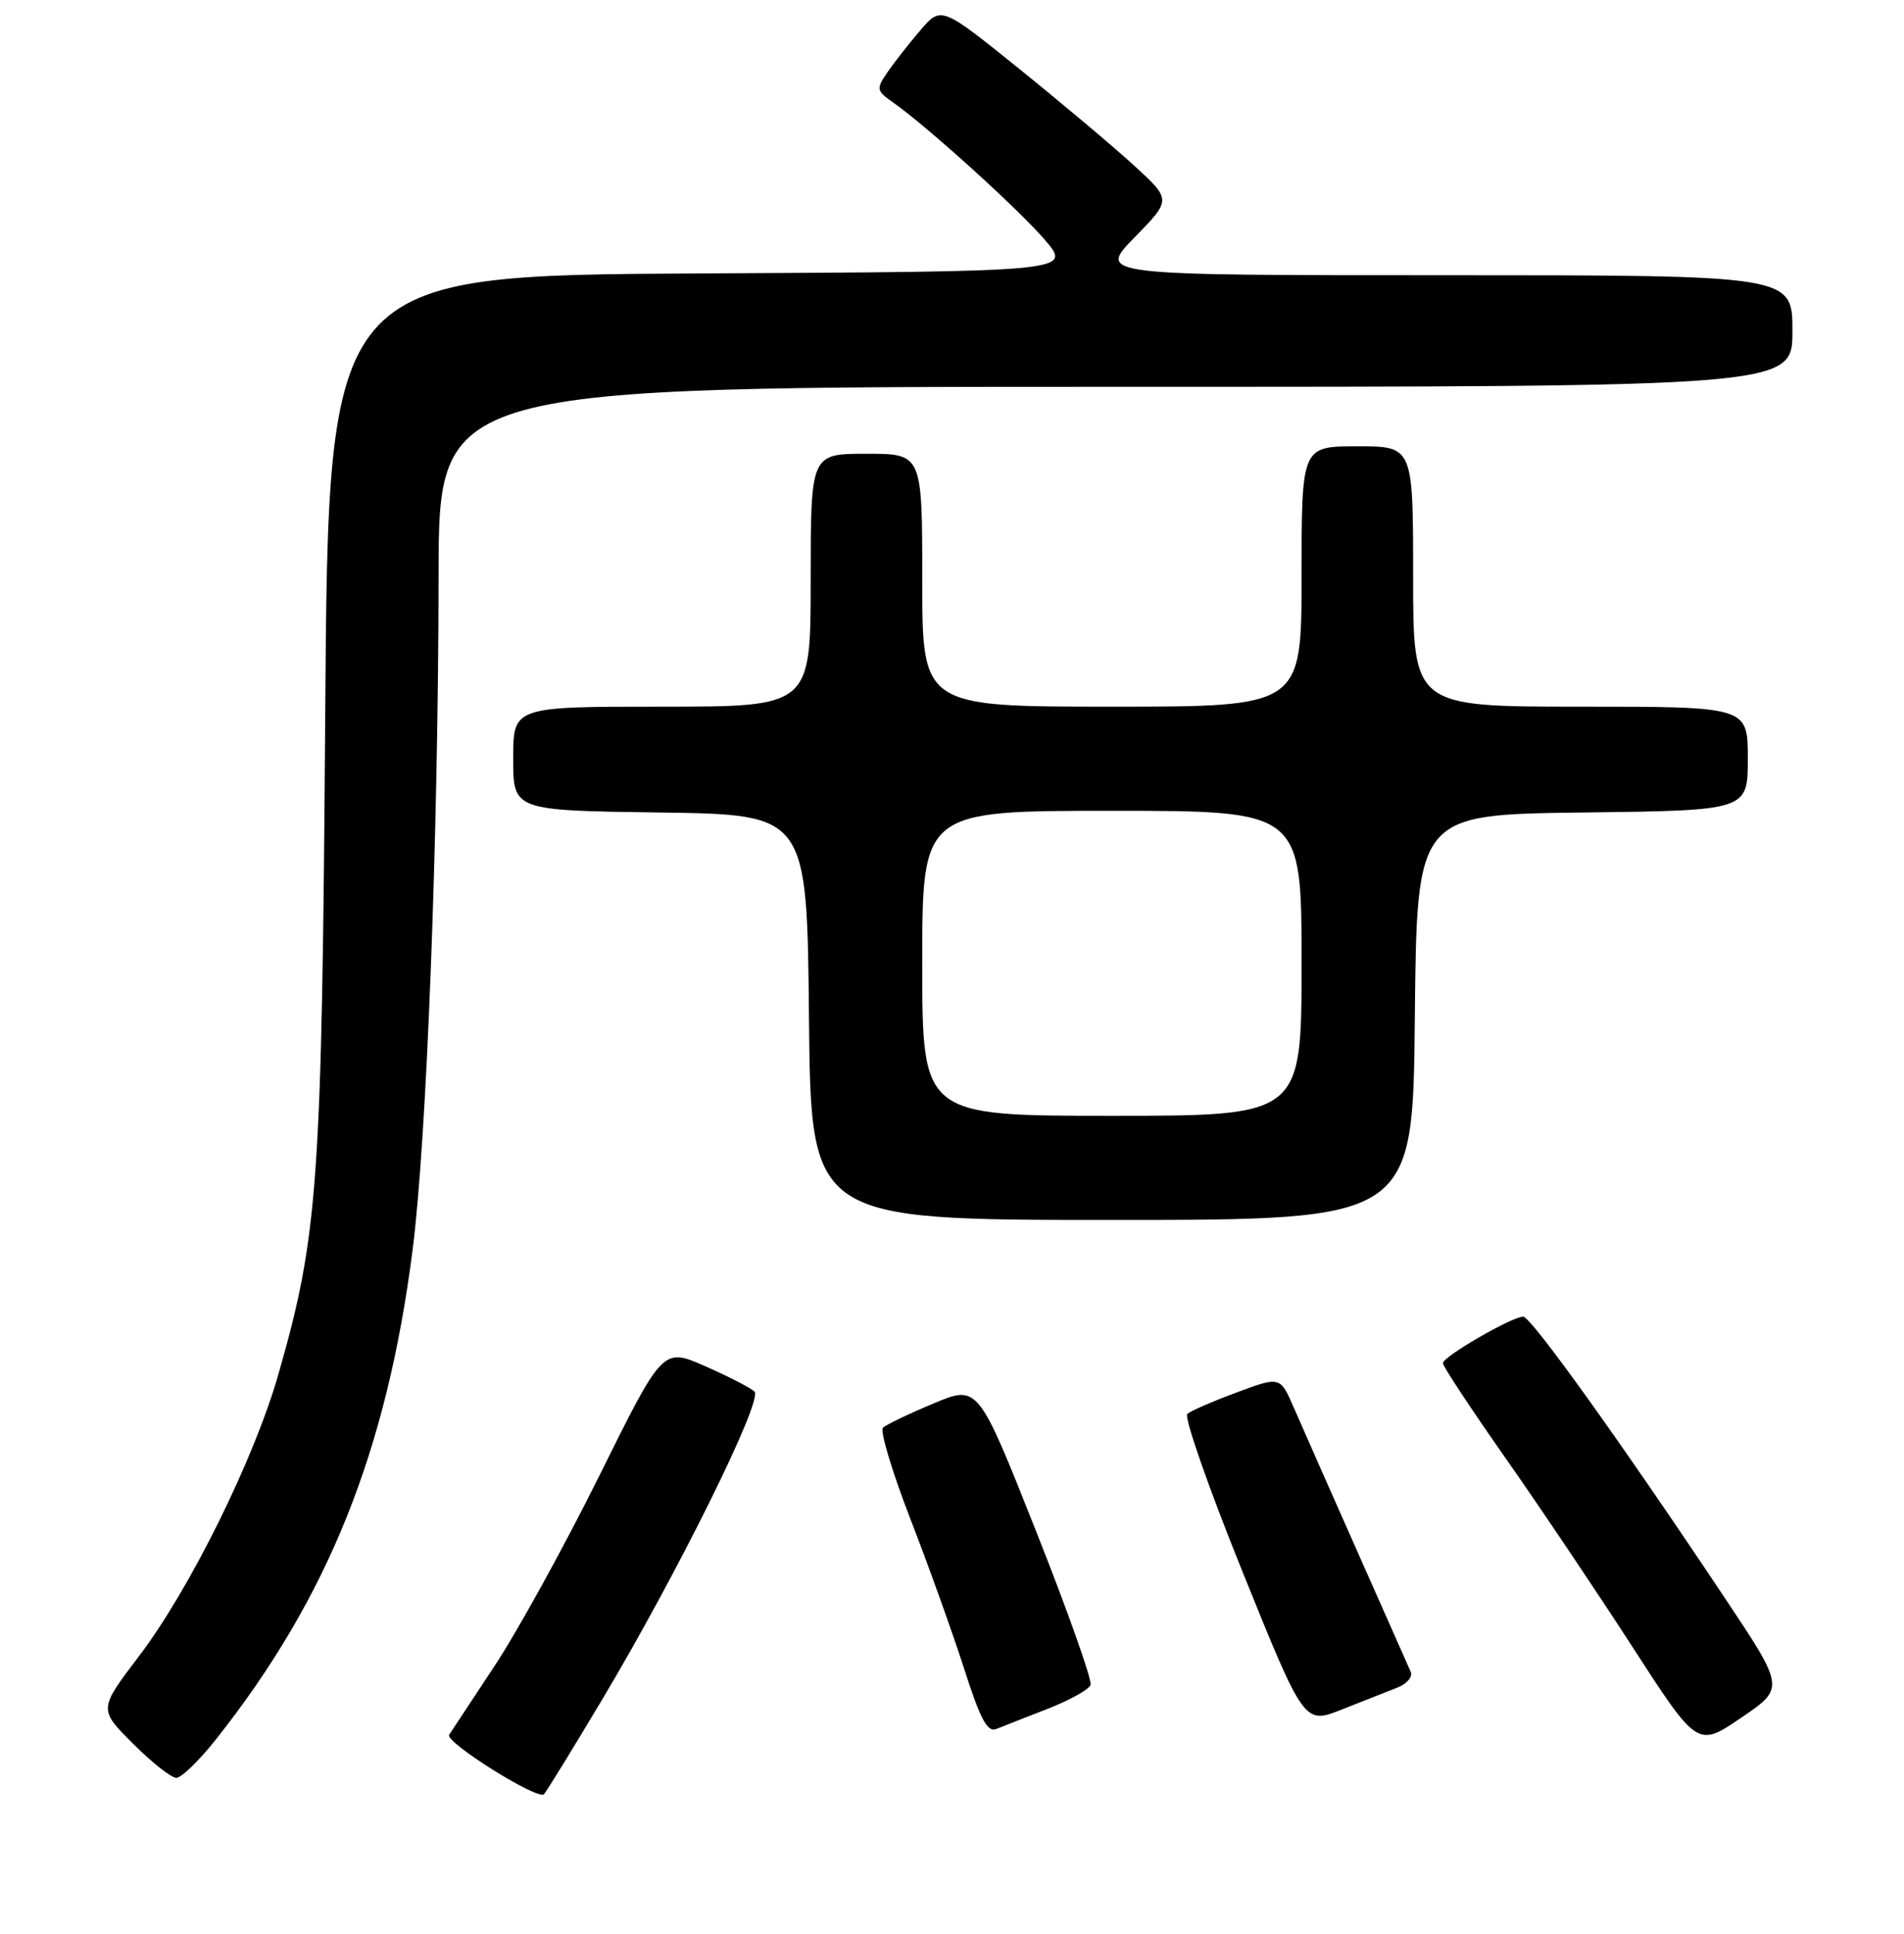 <?xml version="1.0" encoding="UTF-8" standalone="no"?>
<!DOCTYPE svg PUBLIC "-//W3C//DTD SVG 1.1//EN" "http://www.w3.org/Graphics/SVG/1.1/DTD/svg11.dtd" >
<svg xmlns="http://www.w3.org/2000/svg" xmlns:xlink="http://www.w3.org/1999/xlink" version="1.1" viewBox="0 0 256 260">
 <g >
 <path fill="currentColor"
d=" M 80.95 228.50 C 91.05 211.59 102.62 188.21 101.45 187.08 C 100.93 186.57 97.94 185.04 94.81 183.66 C 89.12 181.16 89.12 181.16 80.61 198.33 C 75.93 207.77 69.57 219.32 66.47 224.00 C 63.38 228.68 60.64 232.82 60.39 233.21 C 59.76 234.18 72.35 242.07 73.14 241.20 C 73.50 240.81 77.01 235.10 80.95 228.50 Z  M 29.10 233.75 C 44.12 214.76 52.02 195.07 55.48 168.00 C 57.37 153.24 58.93 112.63 58.97 77.25 C 59.00 52.00 59.00 52.00 150.00 52.00 C 241.00 52.00 241.00 52.00 241.00 44.50 C 241.00 37.00 241.00 37.00 194.29 37.00 C 147.58 37.00 147.58 37.00 152.54 31.92 C 157.50 26.85 157.50 26.85 152.50 22.27 C 149.75 19.75 142.78 13.89 137.02 9.24 C 126.53 0.79 126.53 0.79 123.68 4.15 C 122.10 5.99 120.12 8.54 119.26 9.80 C 117.80 11.96 117.85 12.21 120.02 13.73 C 124.59 16.93 136.92 28.09 140.49 32.25 C 144.12 36.50 144.12 36.50 94.13 36.76 C 44.14 37.02 44.14 37.02 43.73 95.76 C 43.28 159.24 42.80 165.99 37.42 184.79 C 34.15 196.20 25.50 213.69 18.69 222.64 C 13.26 229.79 13.26 229.79 17.87 234.39 C 20.40 236.93 23.03 239.00 23.71 239.00 C 24.40 239.00 26.82 236.64 29.10 233.75 Z  M 231.84 214.72 C 217.86 193.75 205.85 177.00 204.80 177.00 C 203.30 177.00 194.00 182.38 194.00 183.25 C 194.00 183.67 197.74 189.33 202.30 195.84 C 206.87 202.34 214.57 213.80 219.42 221.29 C 228.23 234.92 228.23 234.92 234.11 230.92 C 239.99 226.93 239.99 226.93 231.84 214.72 Z  M 140.85 229.73 C 143.79 228.58 146.39 227.14 146.63 226.52 C 146.87 225.90 143.56 216.57 139.28 205.78 C 131.50 186.17 131.50 186.17 125.50 188.68 C 122.20 190.06 119.15 191.52 118.72 191.93 C 118.29 192.33 119.93 197.80 122.36 204.08 C 124.80 210.36 128.06 219.45 129.61 224.27 C 131.82 231.17 132.76 232.92 133.96 232.43 C 134.81 232.09 137.91 230.87 140.85 229.73 Z  M 187.85 226.88 C 189.16 226.38 189.97 225.42 189.67 224.74 C 189.37 224.06 186.14 216.75 182.47 208.50 C 178.81 200.25 174.98 191.59 173.97 189.26 C 172.12 185.02 172.12 185.02 166.31 187.18 C 163.11 188.36 160.11 189.67 159.64 190.07 C 159.17 190.48 162.51 200.04 167.07 211.32 C 175.36 231.83 175.36 231.83 180.43 229.81 C 183.22 228.70 186.56 227.39 187.85 226.88 Z  M 190.23 136.75 C 190.50 109.50 190.50 109.50 212.75 109.23 C 235.00 108.96 235.00 108.96 235.00 101.98 C 235.00 95.00 235.00 95.00 212.50 95.00 C 190.00 95.00 190.00 95.00 190.00 77.50 C 190.00 60.00 190.00 60.00 182.50 60.00 C 175.00 60.00 175.00 60.00 175.00 77.50 C 175.00 95.00 175.00 95.00 149.50 95.00 C 124.00 95.00 124.00 95.00 124.00 78.00 C 124.00 61.00 124.00 61.00 116.50 61.00 C 109.00 61.00 109.00 61.00 109.00 78.00 C 109.00 95.00 109.00 95.00 89.00 95.00 C 69.00 95.00 69.00 95.00 69.00 101.98 C 69.00 108.96 69.00 108.96 88.75 109.23 C 108.50 109.50 108.50 109.50 108.77 136.75 C 109.03 164.00 109.03 164.00 149.50 164.00 C 189.97 164.00 189.97 164.00 190.23 136.75 Z  M 124.00 129.50 C 124.00 109.00 124.00 109.00 149.50 109.00 C 175.00 109.00 175.00 109.00 175.00 129.50 C 175.00 150.00 175.00 150.00 149.50 150.00 C 124.00 150.00 124.00 150.00 124.00 129.50 Z "/>
</g>
</svg>